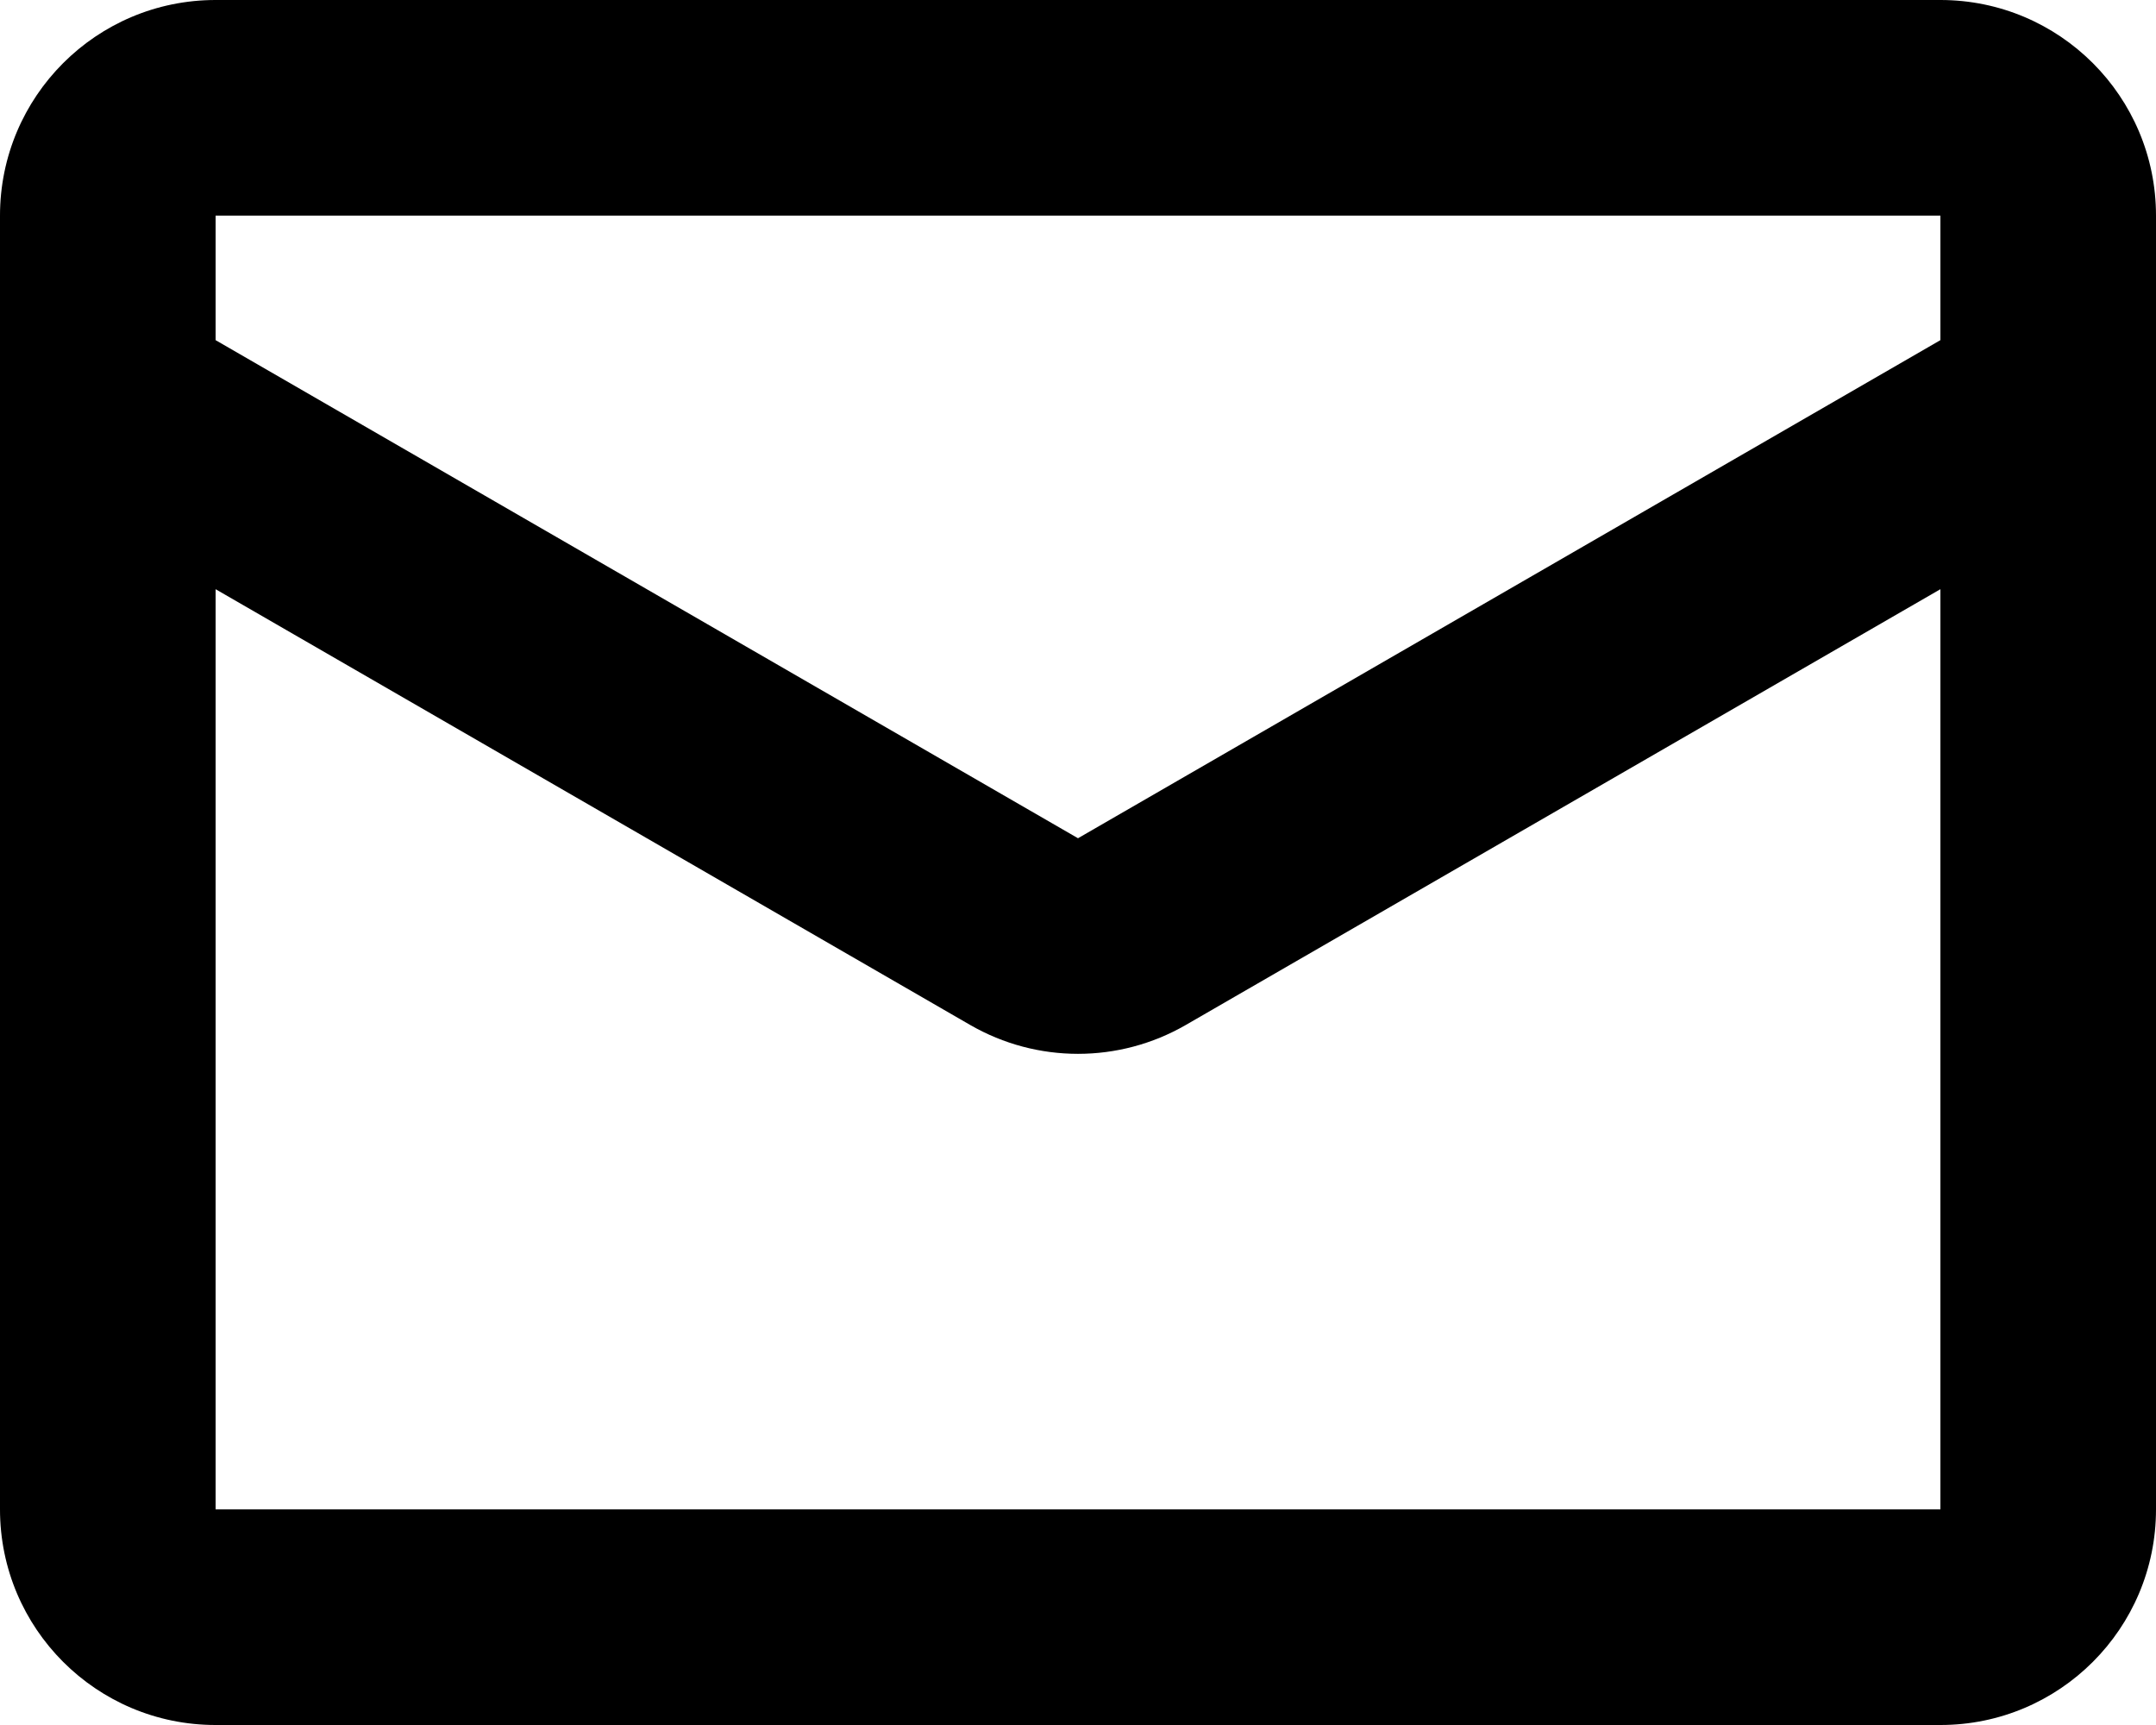 <svg xmlns="http://www.w3.org/2000/svg" width="20" height="16" viewBox="0 0 20 16" fill="none">
    <path fill-rule="evenodd" clip-rule="evenodd"
          d="M0 2V14C0 15.105 0.895 16 2 16H18C19.105 16 20 15.105 20 14V2C20 0.895 19.105 0 18 0H2C0.895 0 0 0.895 0 2ZM2 14V5.465L9 9.507C9.619 9.864 10.381 9.864 11 9.507L18 5.465V14H2ZM10 7.775L2 3.155V2H18V3.155L10 7.775Z"
          fill="currentColor"/>
</svg>